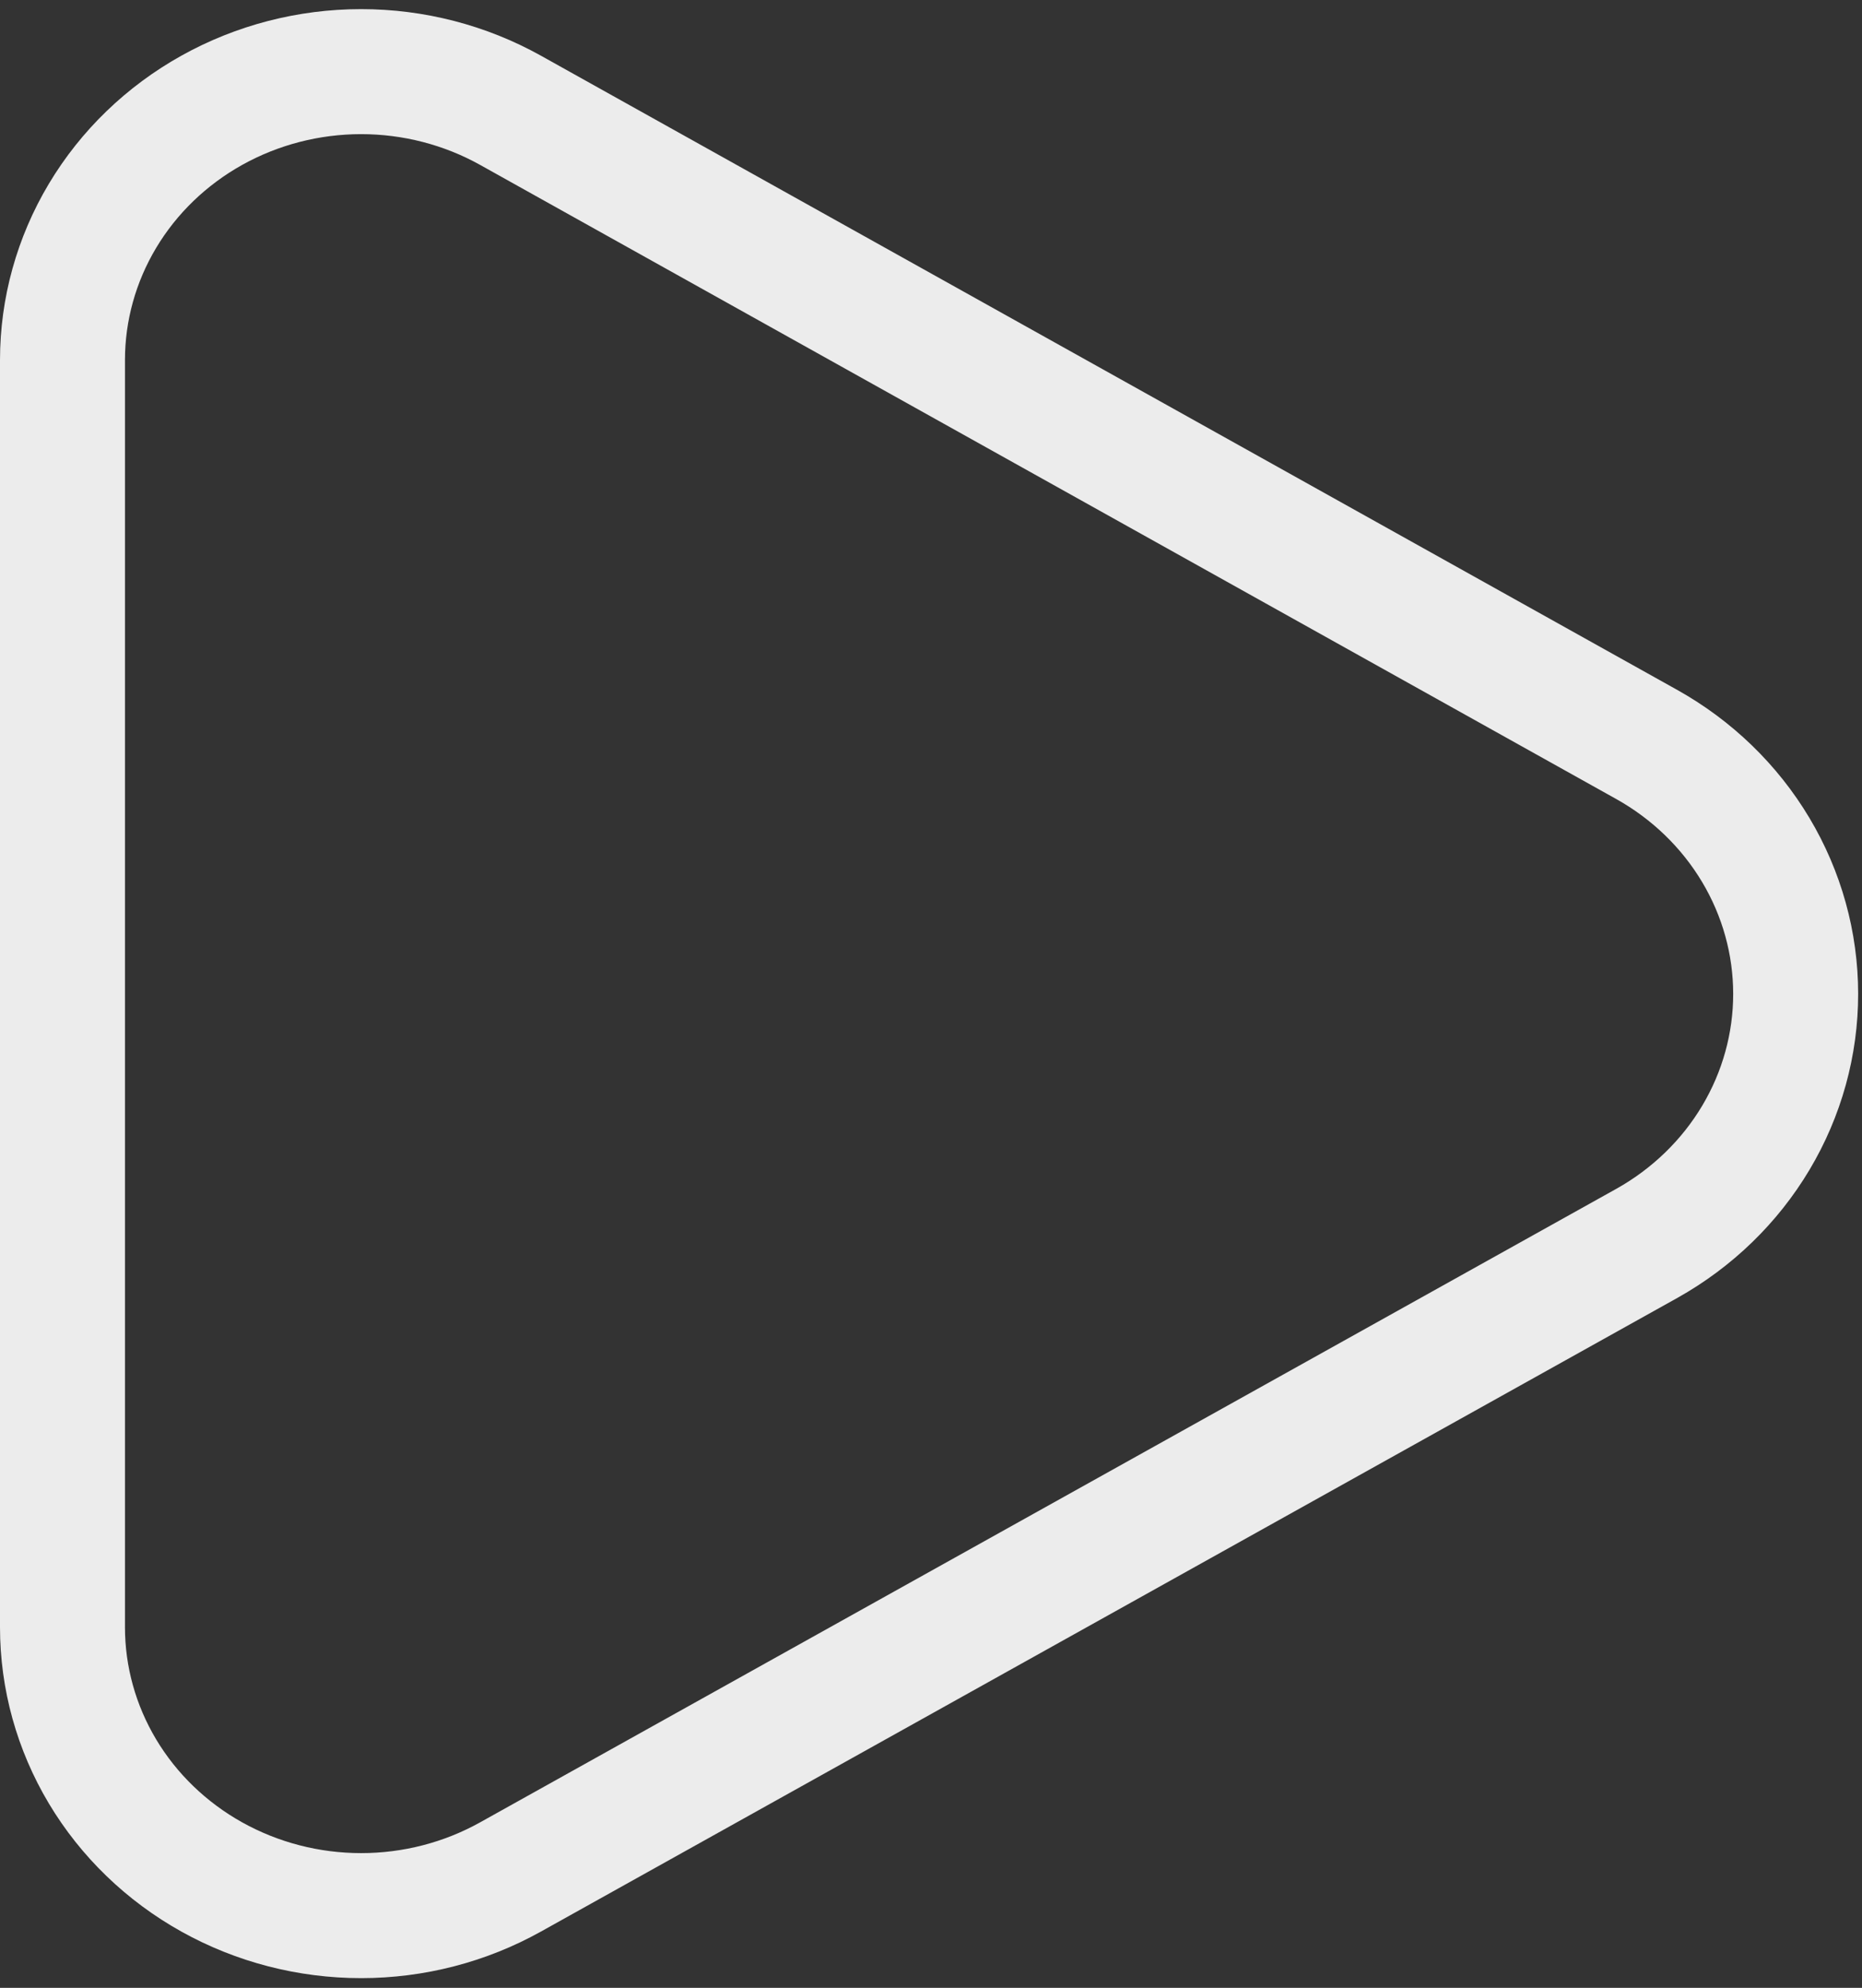 <svg width="149" height="159" viewBox="0 0 149 159" fill="none" xmlns="http://www.w3.org/2000/svg">
<rect x="0" y="0" width="149" height="159" fill="#333333" stroke="none"/>
<path d="M131.77 59.545L40.85 8.821C37.217 6.796 33.095 5.73 28.899 5.73C24.704 5.73 20.582 6.796 16.949 8.821C13.316 10.846 10.299 13.759 8.201 17.266C6.104 20.773 5 24.752 5 28.801V130.153C5 134.202 6.104 138.181 8.201 141.688C10.299 145.195 13.316 148.108 16.949 150.133C20.582 152.158 24.704 153.224 28.899 153.224C33.095 153.224 37.217 152.158 40.85 150.133L131.79 99.448C135.412 97.42 138.417 94.509 140.506 91.006C142.595 87.503 143.694 83.532 143.692 79.491C143.69 75.449 142.587 71.479 140.495 67.979C138.402 64.478 135.394 61.569 131.77 59.545Z" stroke="#ECECEC" stroke-width="10" stroke-miterlimit="10"/>
</svg>
